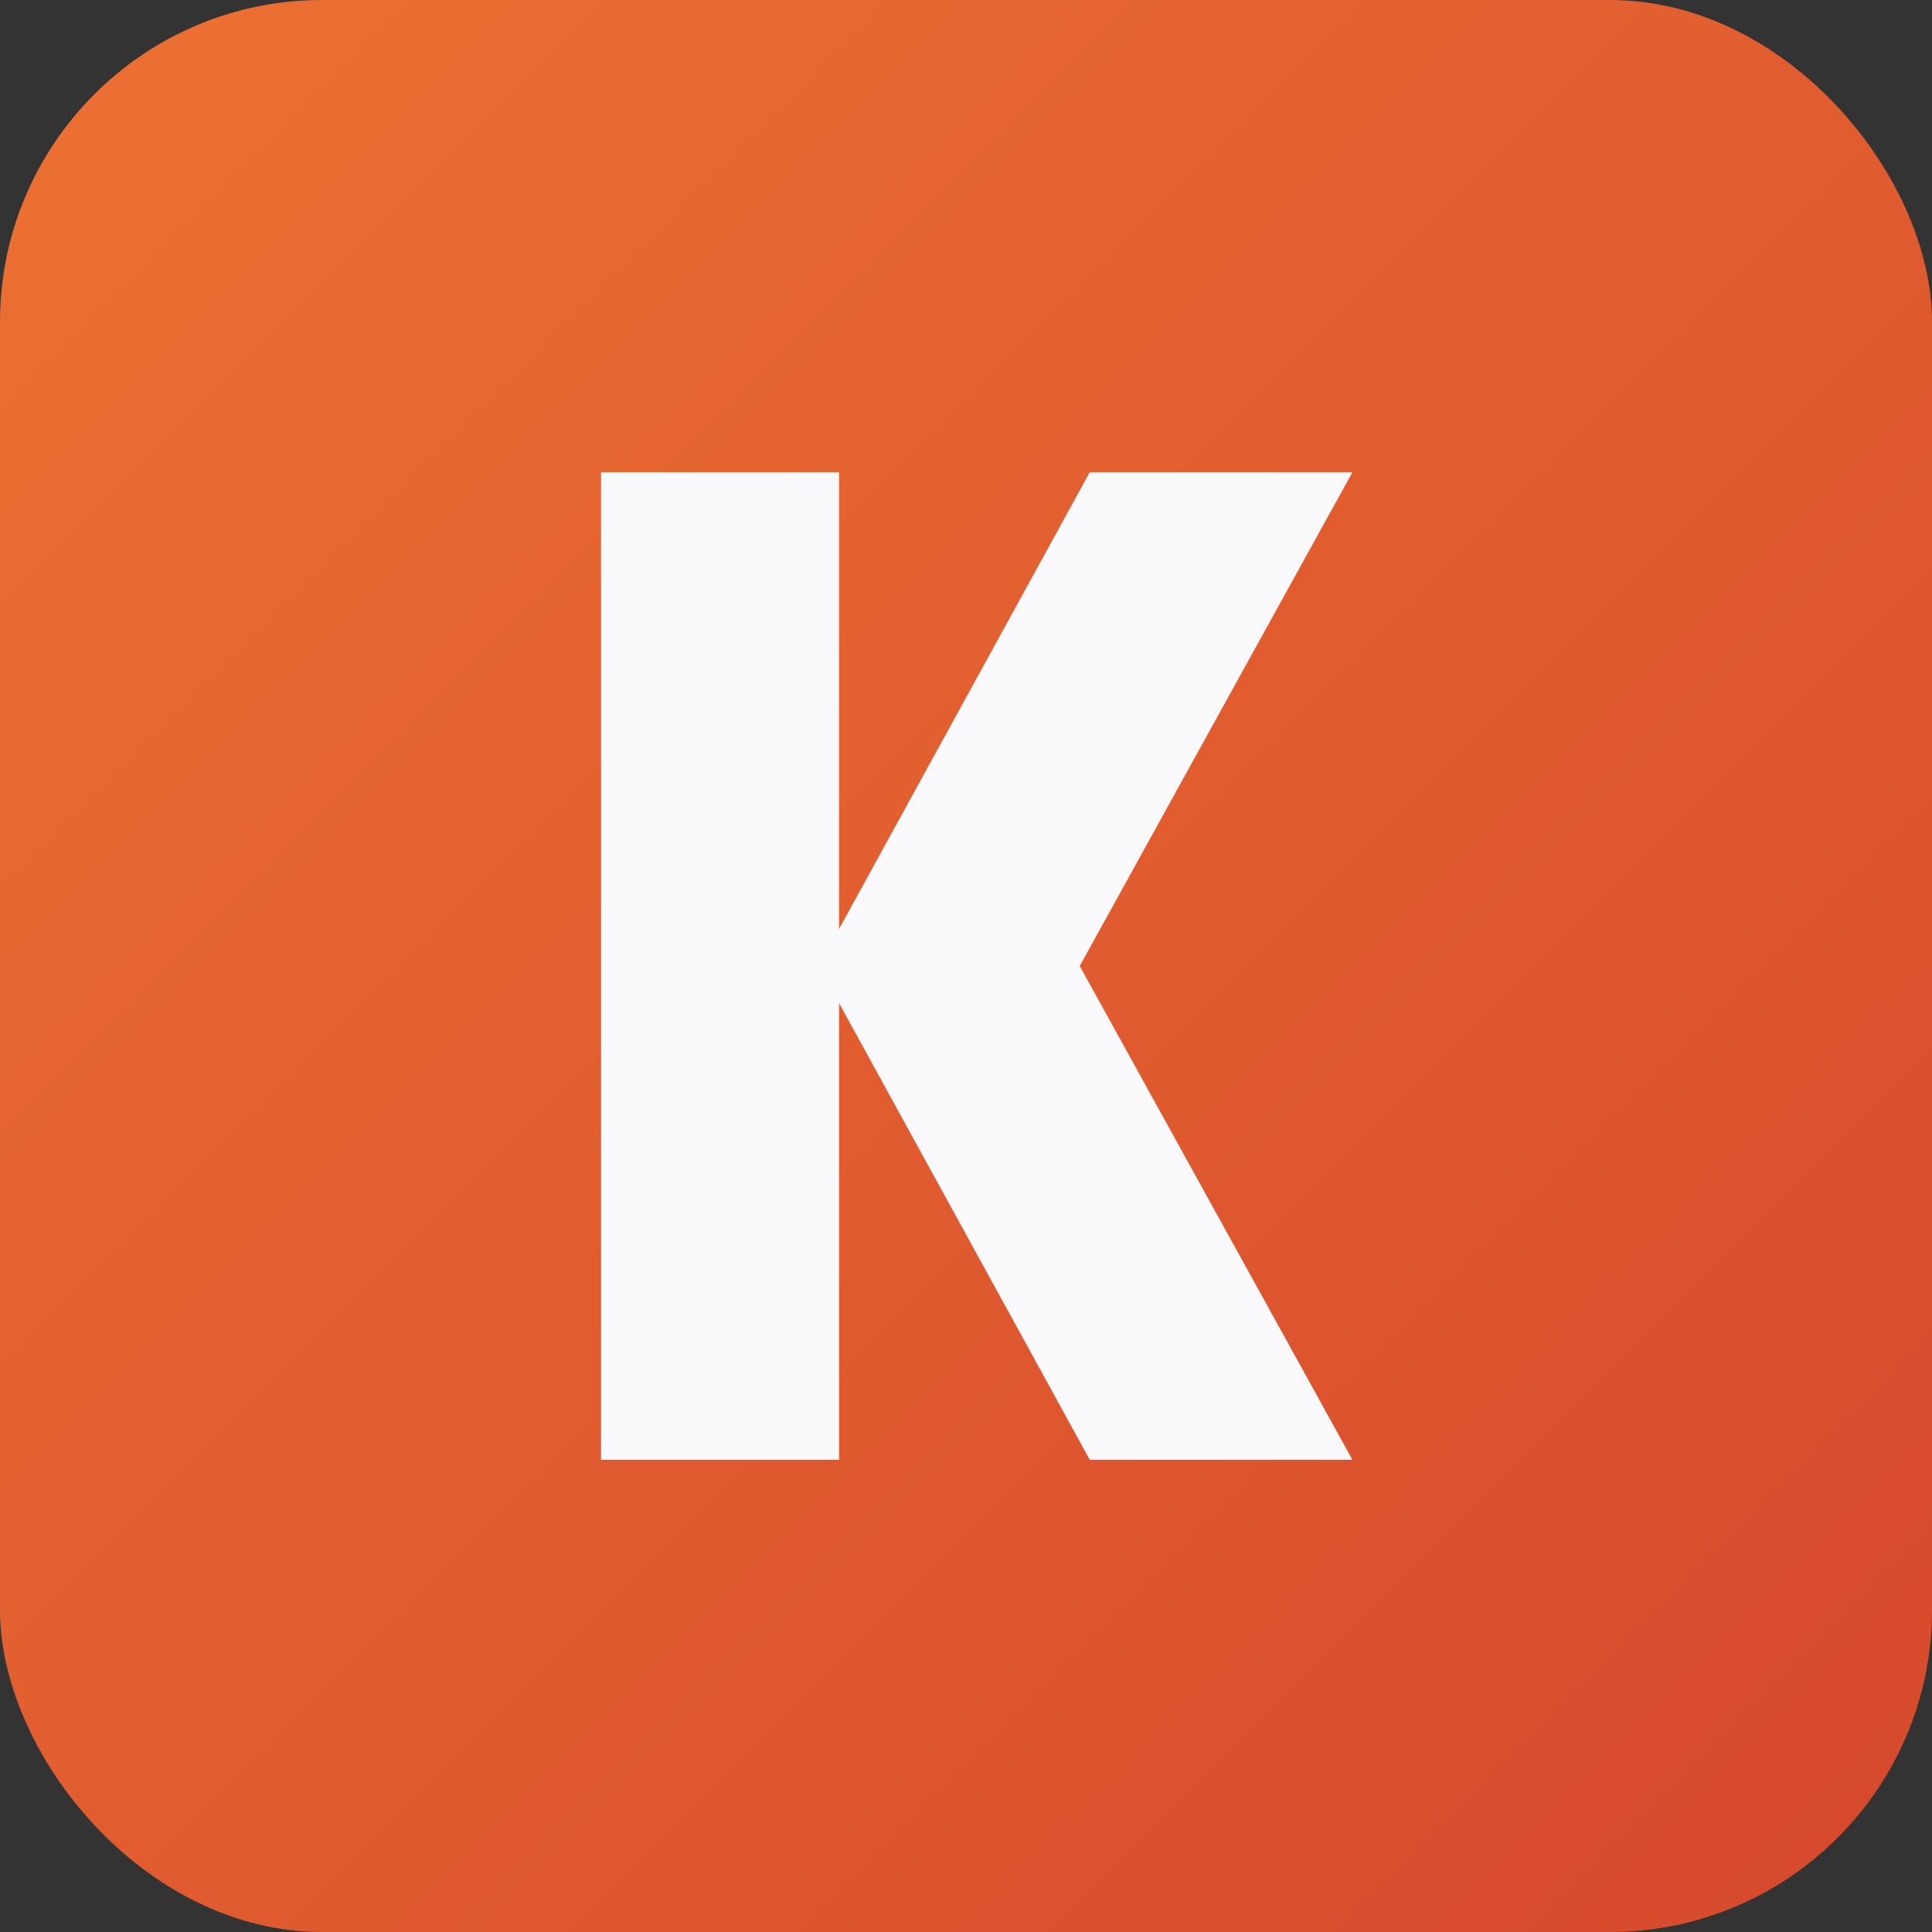 <?xml version="1.0" encoding="UTF-8" standalone="no"?>
<svg
   viewBox="0 0 90 90"
   version="1.1"
   id="svg3"
   sodipodi:docname="kayak_small_icon.svg"
   inkscape:version="1.3 (0e150ed6c4, 2023-07-21)"
   xmlns:inkscape="http://www.inkscape.org/namespaces/inkscape"
   xmlns:sodipodi="http://sodipodi.sourceforge.net/DTD/sodipodi-0.dtd"
   xmlns="http://www.w3.org/2000/svg"
   xmlns:svg="http://www.w3.org/2000/svg">
  <rect x="0" y="0" width="90" height="90" fill="#333333" stroke="none"/>
  <sodipodi:namedview
     id="namedview3"
     pagecolor="#ffffff"
     bordercolor="#000000"
     borderopacity="0.25"
     inkscape:showpageshadow="2"
     inkscape:pageopacity="0.0"
     inkscape:pagecheckerboard="0"
     inkscape:deskcolor="#d1d1d1"
     inkscape:zoom="13.033333"
     inkscape:cx="44.961637"
     inkscape:cy="45"
     inkscape:window-width="2560"
     inkscape:window-height="1369"
     inkscape:window-x="-8"
     inkscape:window-y="-8"
     inkscape:window-maximized="1"
     inkscape:current-layer="svg3" />
  <defs
     id="defs2">
    <linearGradient
       x1="0%"
       y1="0%"
       x2="100%"
       y2="100%"
       id="a">
      <stop
         stop-color="#EC7132"
         offset="0%"
         id="stop1" />
      <stop
         stop-color="#D6482D"
         offset="100%"
         id="stop2" />
    </linearGradient>
    <clipPath
       clipPathUnits="userSpaceOnUse"
       id="clipPath3">
      <rect
         style="fill:#4d4d4d"
         id="rect4"
         width="90"
         height="90"
         x="0"
         y="0"
         rx="15"
         ry="15" />
    </clipPath>
    <clipPath
       clipPathUnits="userSpaceOnUse"
       id="clipPath4">
      <rect
         style="fill:#4d4d4d"
         id="rect5"
         width="90"
         height="90"
         x="0"
         y="0"
         rx="15"
         ry="15" />
    </clipPath>
  </defs>
  <path
     fill="url(#a)"
     d="M0 0h90v90H0z"
     id="path2"
     clip-path="url(#clipPath4)" />
  <path
     fill="#FAFAFC"
     d="M39.088 43.271V22H28v46h11.088V46.733L50.764 68H63L50.298 45 63 22H50.764z"
     id="path3"
     clip-path="url(#clipPath3)" />
</svg>
